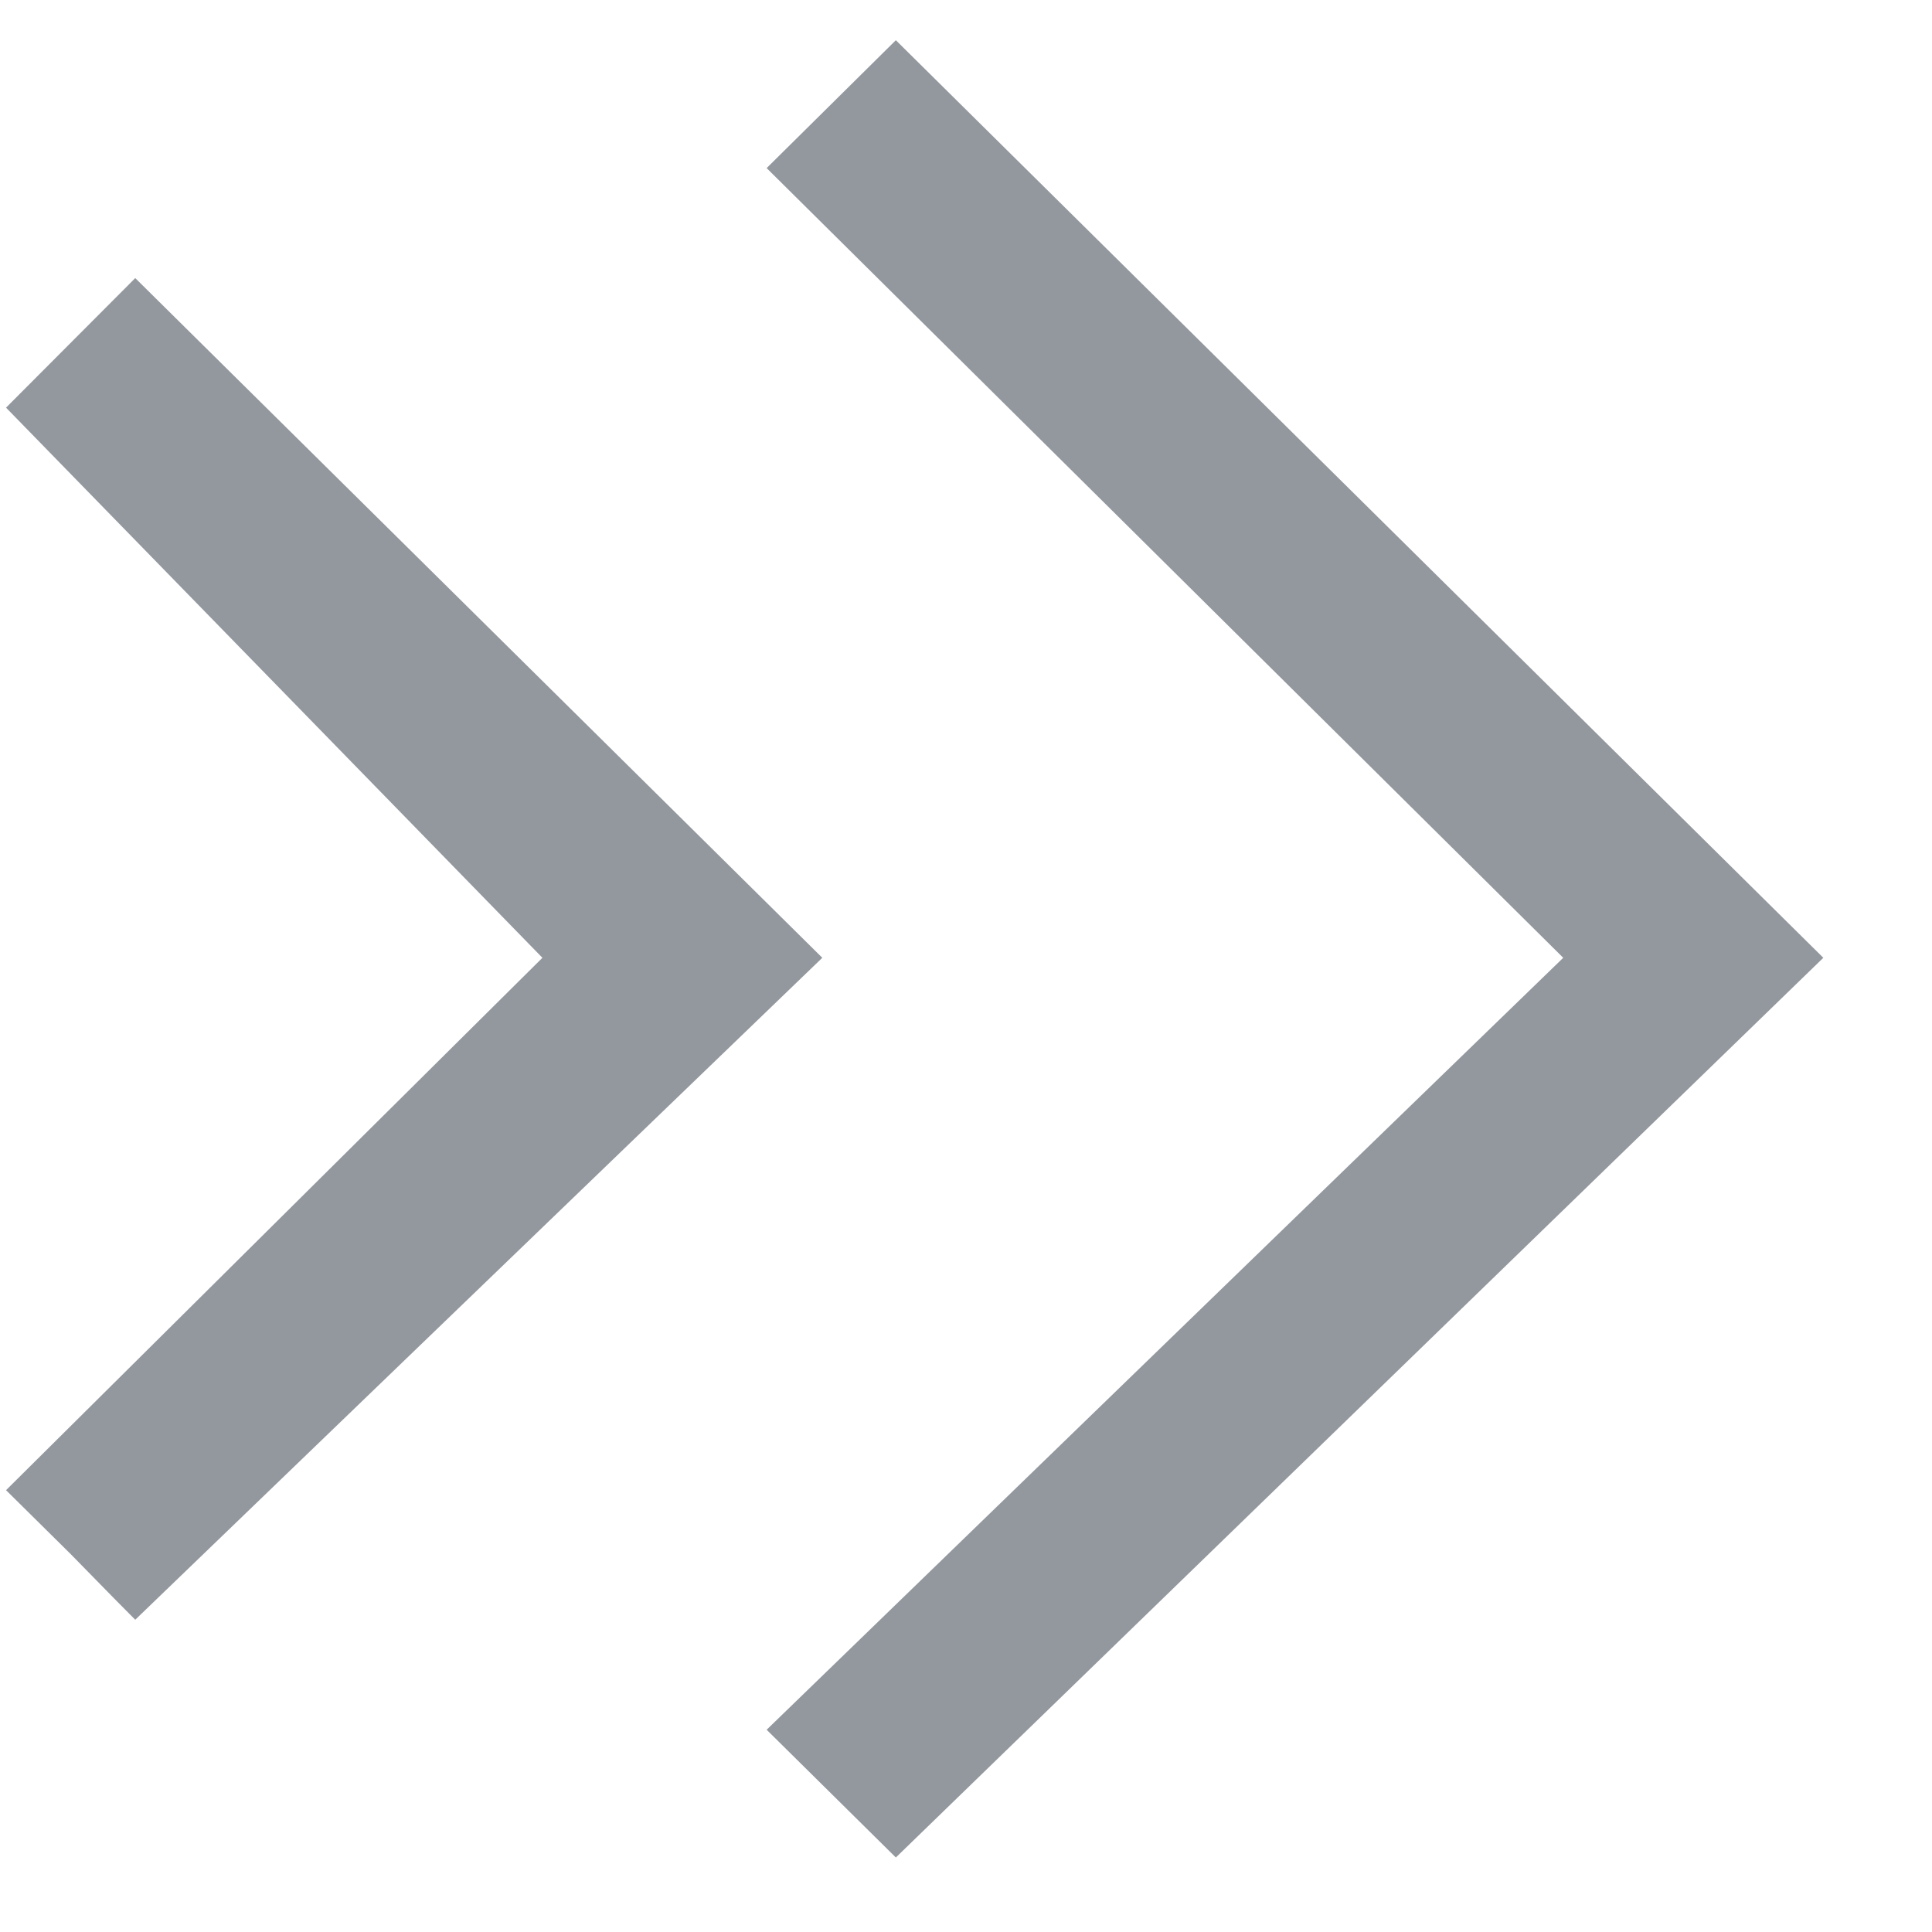 <svg width="16" height="16" viewBox="0 0 16 16" fill="none" xmlns="http://www.w3.org/2000/svg">
<path d="M7.419 15.383L6.349 14.325L12.946 7.932L6.349 1.392L7.419 0.333L15.1 7.932L7.419 15.383ZM1.12 13.414C1.07 13.365 0.892 13.184 0.585 12.87L0.05 12.341L4.492 7.932L0.05 3.376L1.12 2.303L6.81 7.932L1.12 13.414Z" fill="#93989E"/>
</svg>
